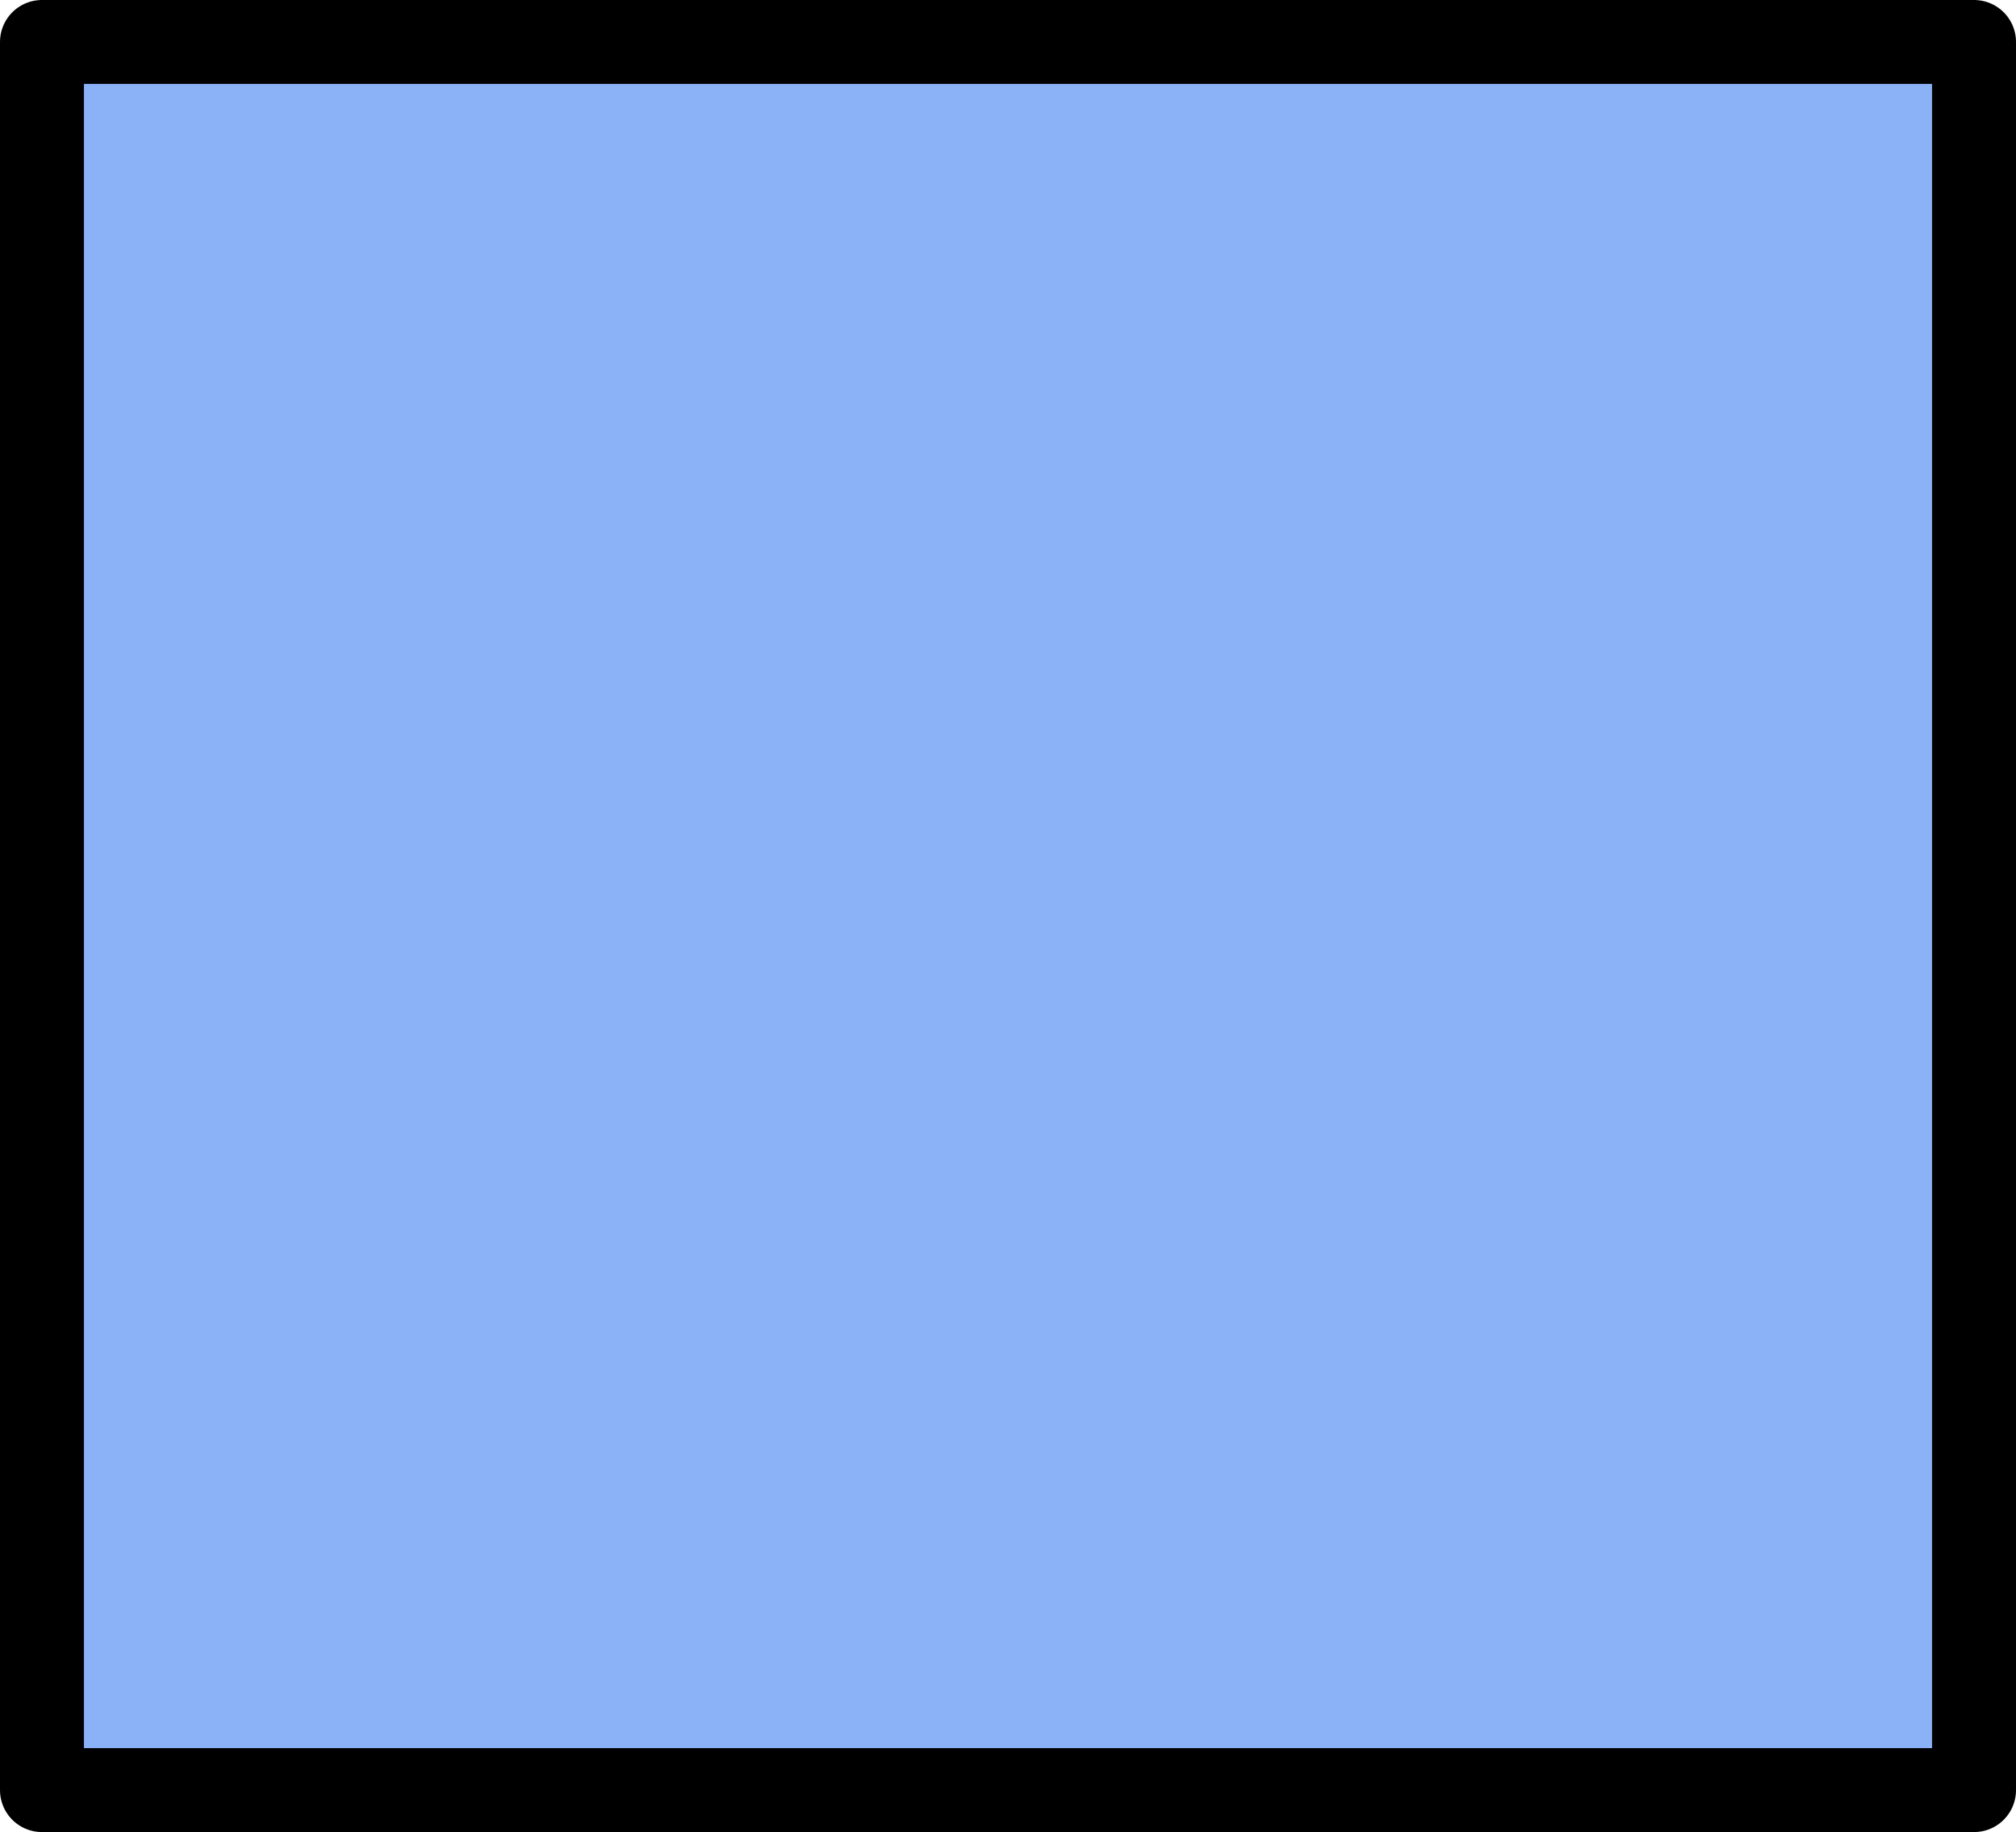 <?xml version="1.0" encoding="UTF-8" standalone="no"?>
<!-- Created with Inkscape (http://www.inkscape.org/) -->

<svg
   width="807.753"
   height="734.112"
   viewBox="0 0 807.753 734.112"
   version="1.1"
   id="svg1"
   xml:space="preserve"
   inkscape:export-filename="calor.png"
   inkscape:export-xdpi="96"
   inkscape:export-ydpi="96"
   inkscape:version="1.3.2 (091e20e, 2023-11-25, custom)"
   sodipodi:docname="icones.svg"
   xmlns:inkscape="http://www.inkscape.org/namespaces/inkscape"
   xmlns:sodipodi="http://sodipodi.sourceforge.net/DTD/sodipodi-0.dtd"
   xmlns="http://www.w3.org/2000/svg"
   xmlns:svg="http://www.w3.org/2000/svg"><sodipodi:namedview
     id="namedview1"
     pagecolor="#ffffff"
     bordercolor="#000000"
     borderopacity="0.25"
     inkscape:showpageshadow="2"
     inkscape:pageopacity="0.0"
     inkscape:pagecheckerboard="0"
     inkscape:deskcolor="#d1d1d1"
     inkscape:document-units="px"
     inkscape:zoom="0.17369792"
     inkscape:cx="-869.32533"
     inkscape:cy="682.21888"
     inkscape:window-width="1920"
     inkscape:window-height="1009"
     inkscape:window-x="1358"
     inkscape:window-y="-8"
     inkscape:window-maximized="1"
     inkscape:current-layer="g111" /><defs
     id="defs1" /><g
     inkscape:groupmode="layer"
     id="layer1"
     inkscape:label="fundo_peca"
     transform="translate(4352.579,-264.632)"><rect
       style="fill:#0d5cee;fill-opacity:0.478;stroke:#000000;stroke-width:33.628;stroke-linecap:round;stroke-linejoin:round;stroke-dasharray:none;stroke-opacity:1"
       id="rect1"
       width="774.126"
       height="700.484"
       x="-4335.765"
       y="281.446"
       inkscape:export-filename="peca.png"
       inkscape:export-xdpi="96"
       inkscape:export-ydpi="96" /></g><g
     inkscape:groupmode="layer"
     id="layer3"
     inkscape:label="gasolina"
     style="display:inline"
     transform="translate(4352.579,-264.632)"><g
       inkscape:groupmode="layer"
       id="layer2"
       inkscape:label="combustivel"><g
         inkscape:groupmode="layer"
         id="layer6"
         inkscape:label="oxigenio"
         style="display:none"><path
           style="display:none;fill:#000000;fill-opacity:0;stroke:#000000;stroke-width:3.142;stroke-linecap:round;stroke-linejoin:round;stroke-dasharray:none;stroke-opacity:1"
           d="m -3688.157,286.302 -17.991,15.832 c -9.778,12.144 -12.625,23.793 -12.954,35.262 l -2.879,325.997 13.673,15.112 118.341,0.277 13.23,-6.106 4.834,-10.686 -0.255,-322.364 -8.651,-26.206 -16.029,-20.1 -12.467,-8.651 -15.011,-7.379 -18.573,-3.308 -16.284,0.509 c -10.995,1.375 -19.834,7.039 -28.985,11.811 z"
           id="path46-3"
           inkscape:label="interna_cilindro"
           sodipodi:nodetypes="cccccccccccccccc" /><path
           style="display:none;fill:#000000;fill-opacity:0;stroke:#000000;stroke-width:3.142;stroke-linecap:round;stroke-linejoin:round;stroke-dasharray:none;stroke-opacity:1"
           d="m -3675.203,258.236 c -30.592,6.191 -35.378,15.36 -50.12,23.379 -18.954,17.738 -24.363,36.331 -28.242,54.703 l 0.509,329.743 c 5.701,10.719 9.644,22.086 27.733,28.242 l 144.262,-1.527 c 17.192,-6.973 24.954,-18.472 25.189,-33.585 l 0.255,-314.477 c 0.784,-20.609 -11.485,-41.218 -28.242,-61.827 -9.362,-9.021 -24.443,-18.606 -36.638,-21.881 -14.288,-3.743 -36.716,-4.833 -54.705,-2.771 z"
           id="path47-2"
           sodipodi:nodetypes="ccccccccccc"
           inkscape:label="externo_cilindro" /></g></g></g></svg>
